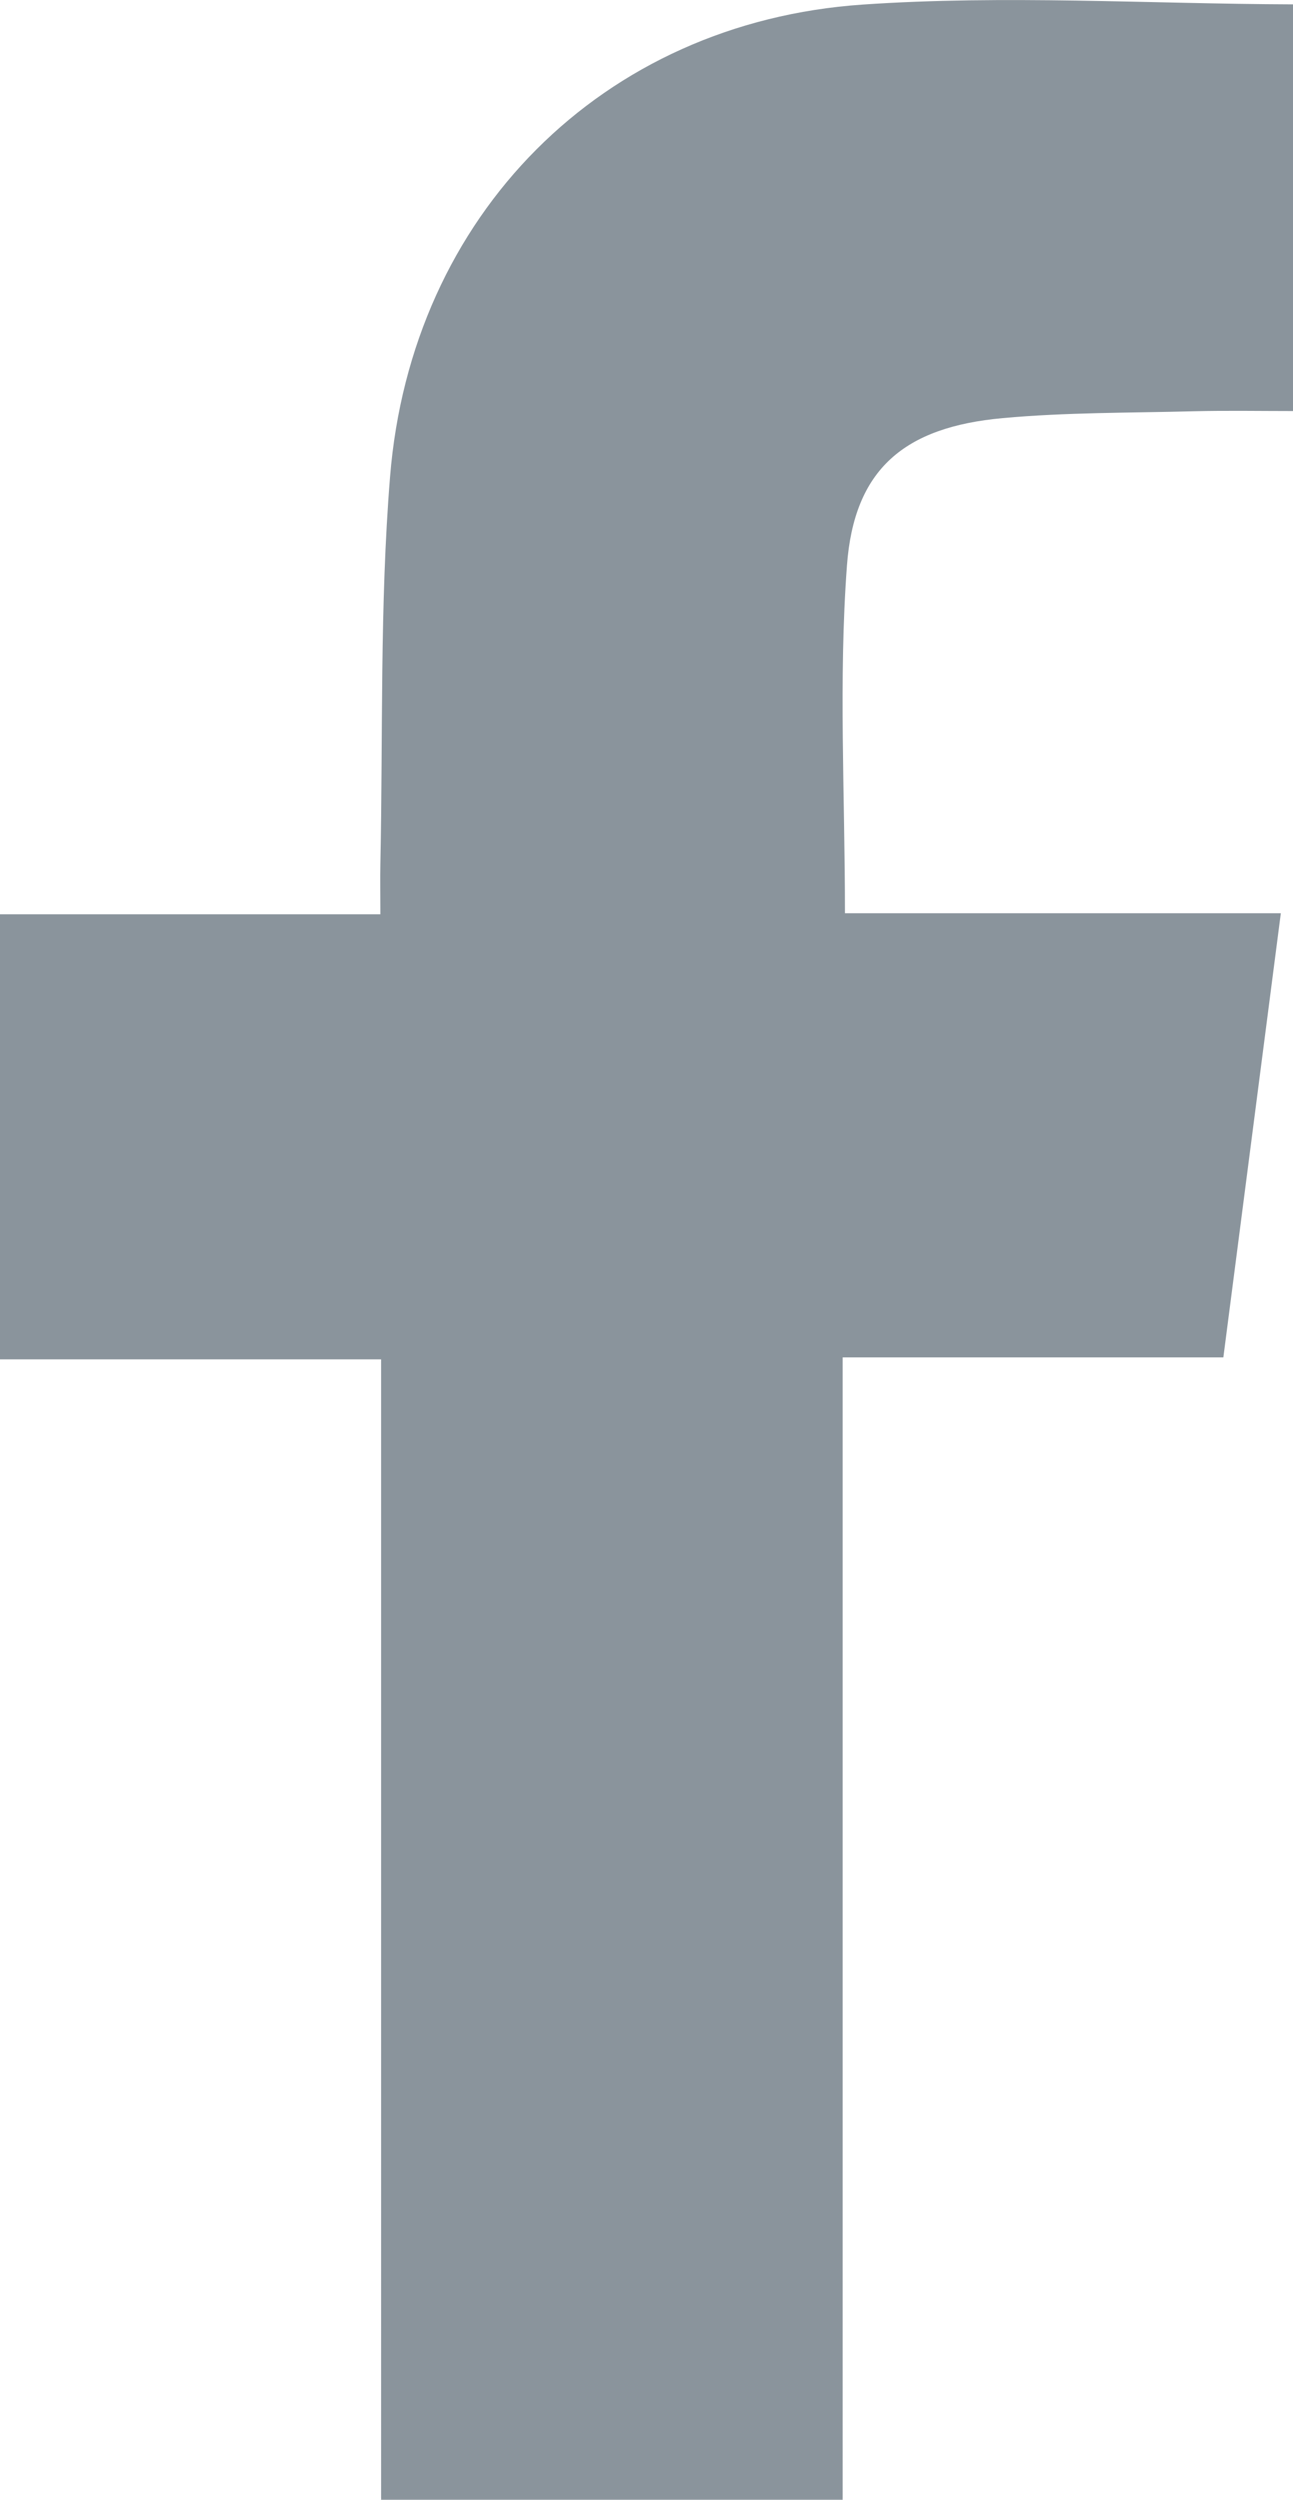 <svg xmlns="http://www.w3.org/2000/svg" width="12.438" height="24.033" viewBox="1704 108.218 12.438 24.033"><path d="M1712.106 132.251h-4.44v-10.964H1704v-4.279h3.659c0-.194-.003-.34 0-.487.026-1.239-.007-2.483.093-3.717.202-2.516 2.04-4.37 4.546-4.542 1.366-.094 2.745-.007 4.14-.002v3.91c-.314 0-.635-.006-.955.002-.613.016-1.229.01-1.839.066-.944.086-1.429.489-1.497 1.42-.081 1.094-.019 2.198-.019 3.34h4.193l-.553 4.27h-3.662v10.983Z" fill="#8a949c" fill-rule="evenodd" data-name="Path 117"/></svg>